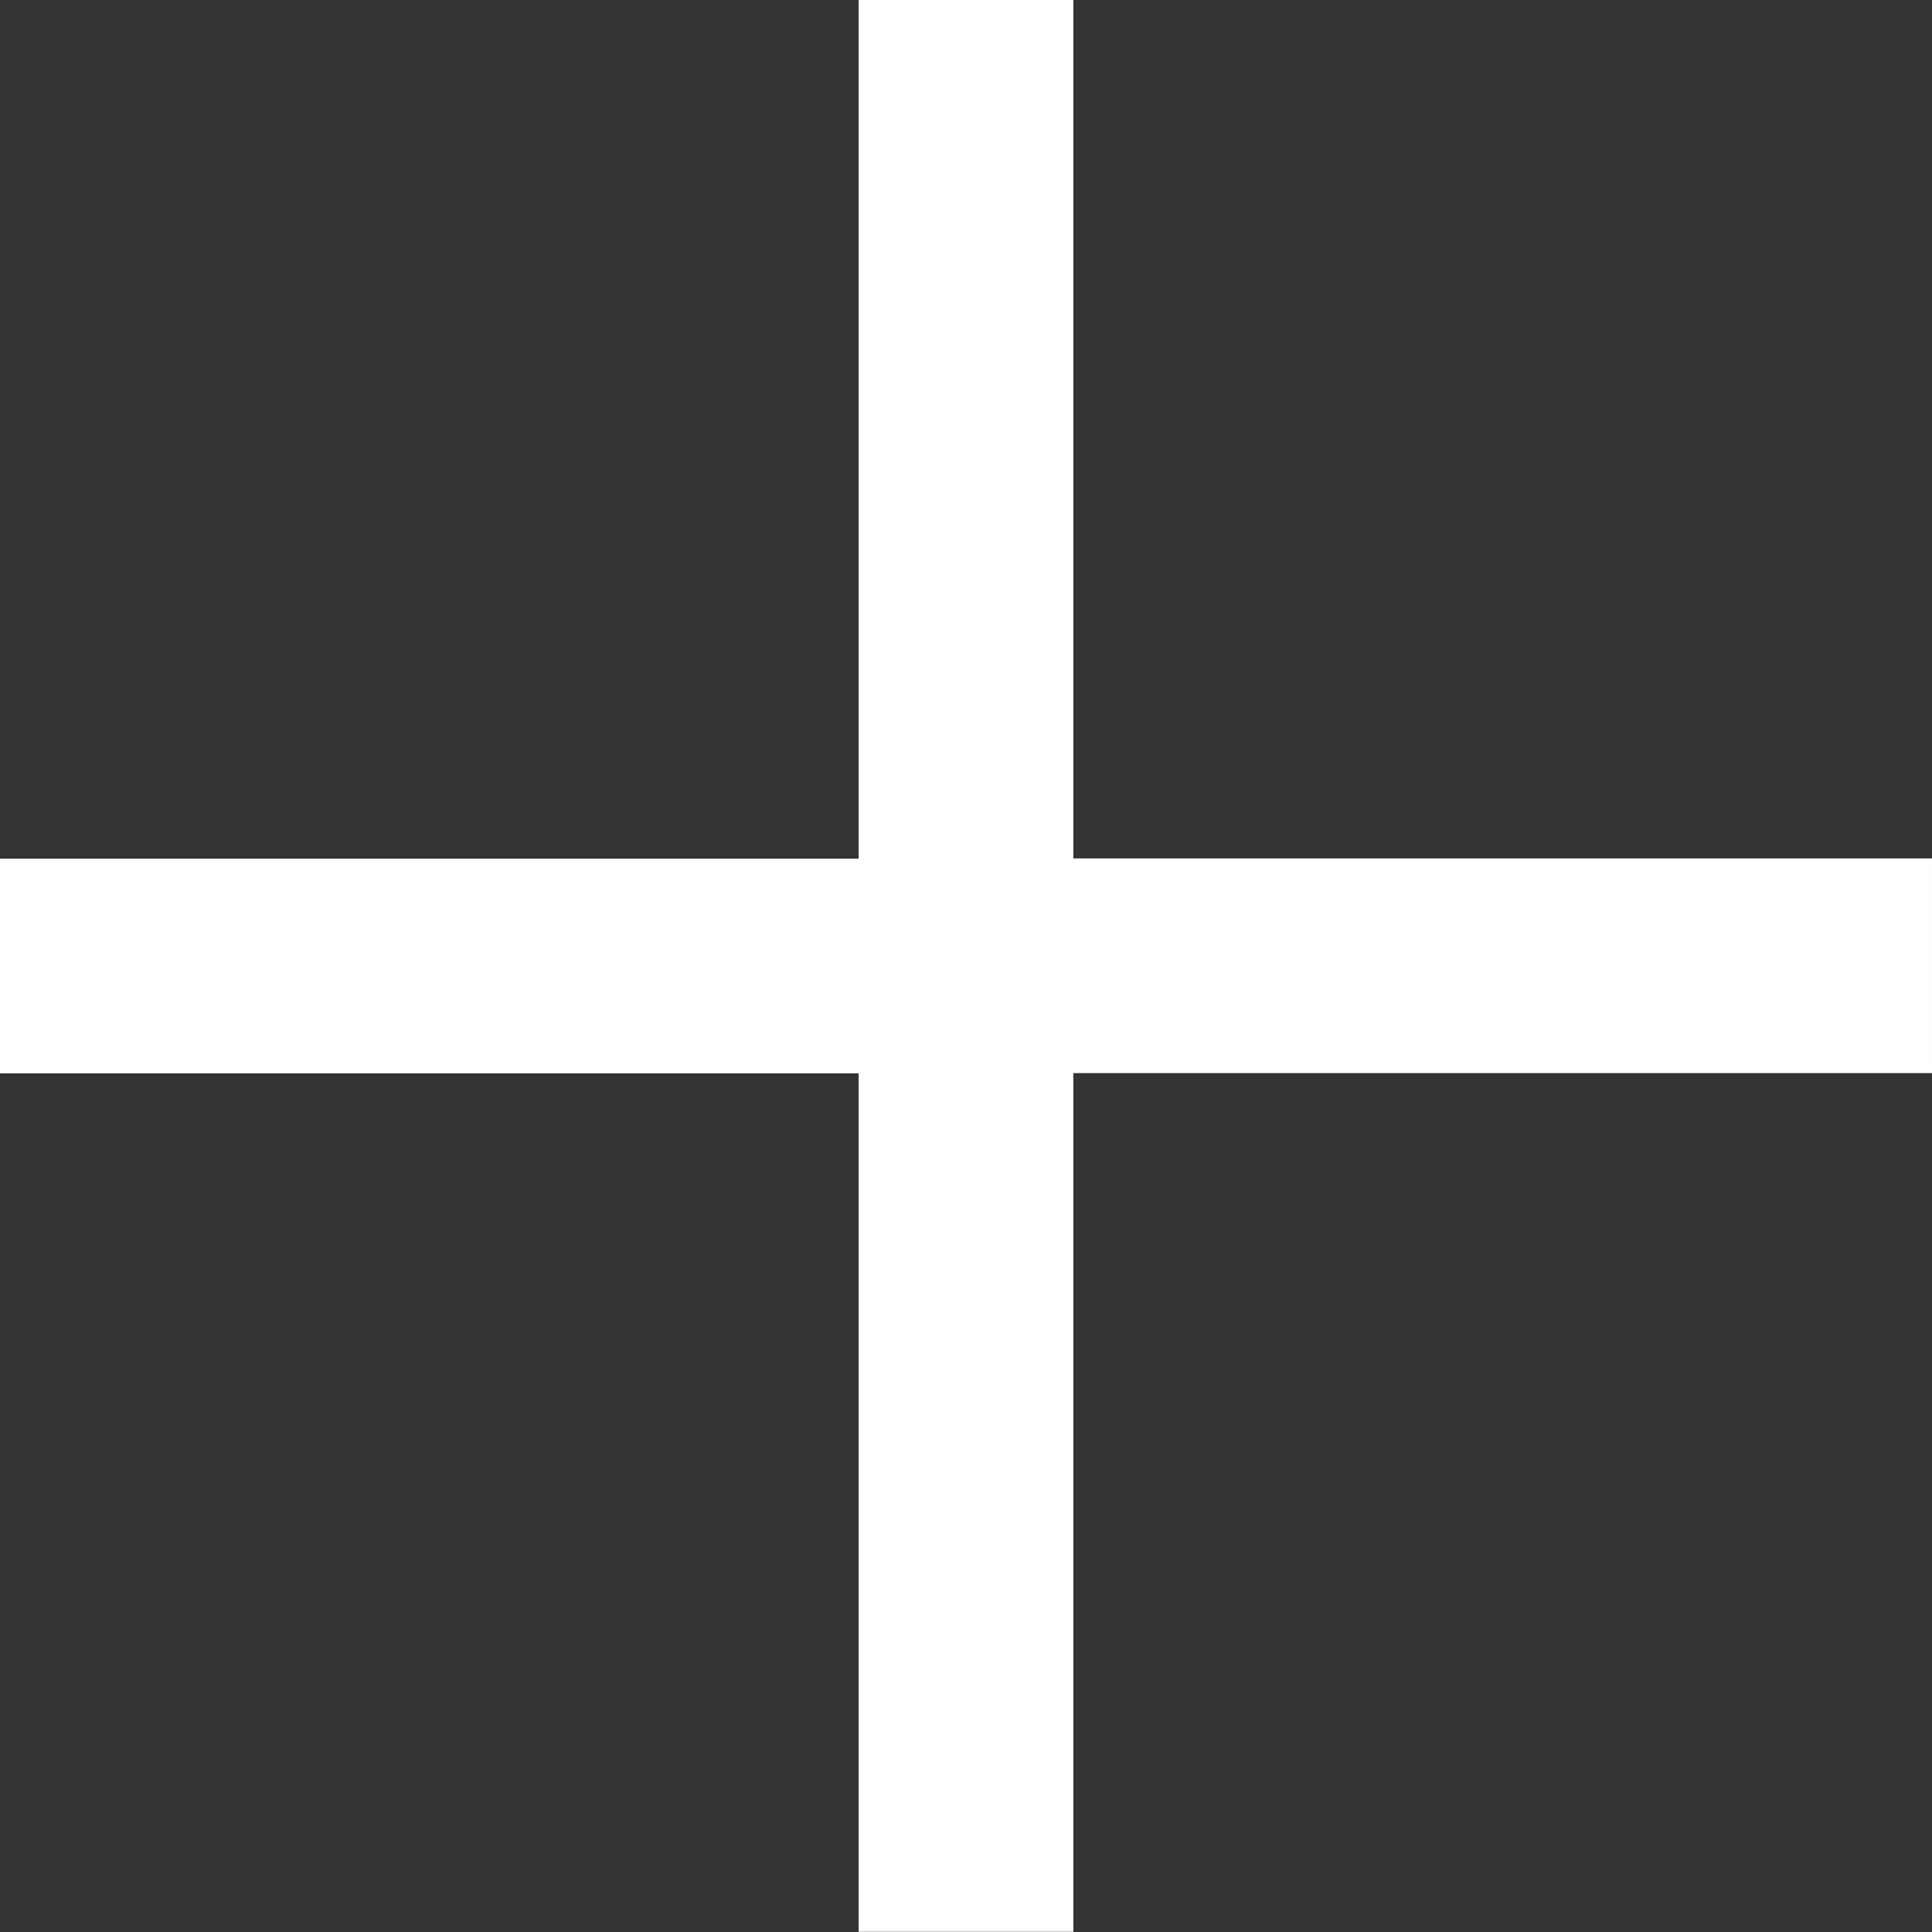 <svg xmlns="http://www.w3.org/2000/svg" width="9" height="9" viewBox="0 0 9 9"><rect x="0" y="0" width="9" height="9" fill="#333333" stroke="none"/><g><g><path fill="#fff" d="M4-.001h1v4h4v1H5v4H4V5H0V4h4z"/></g></g></svg>